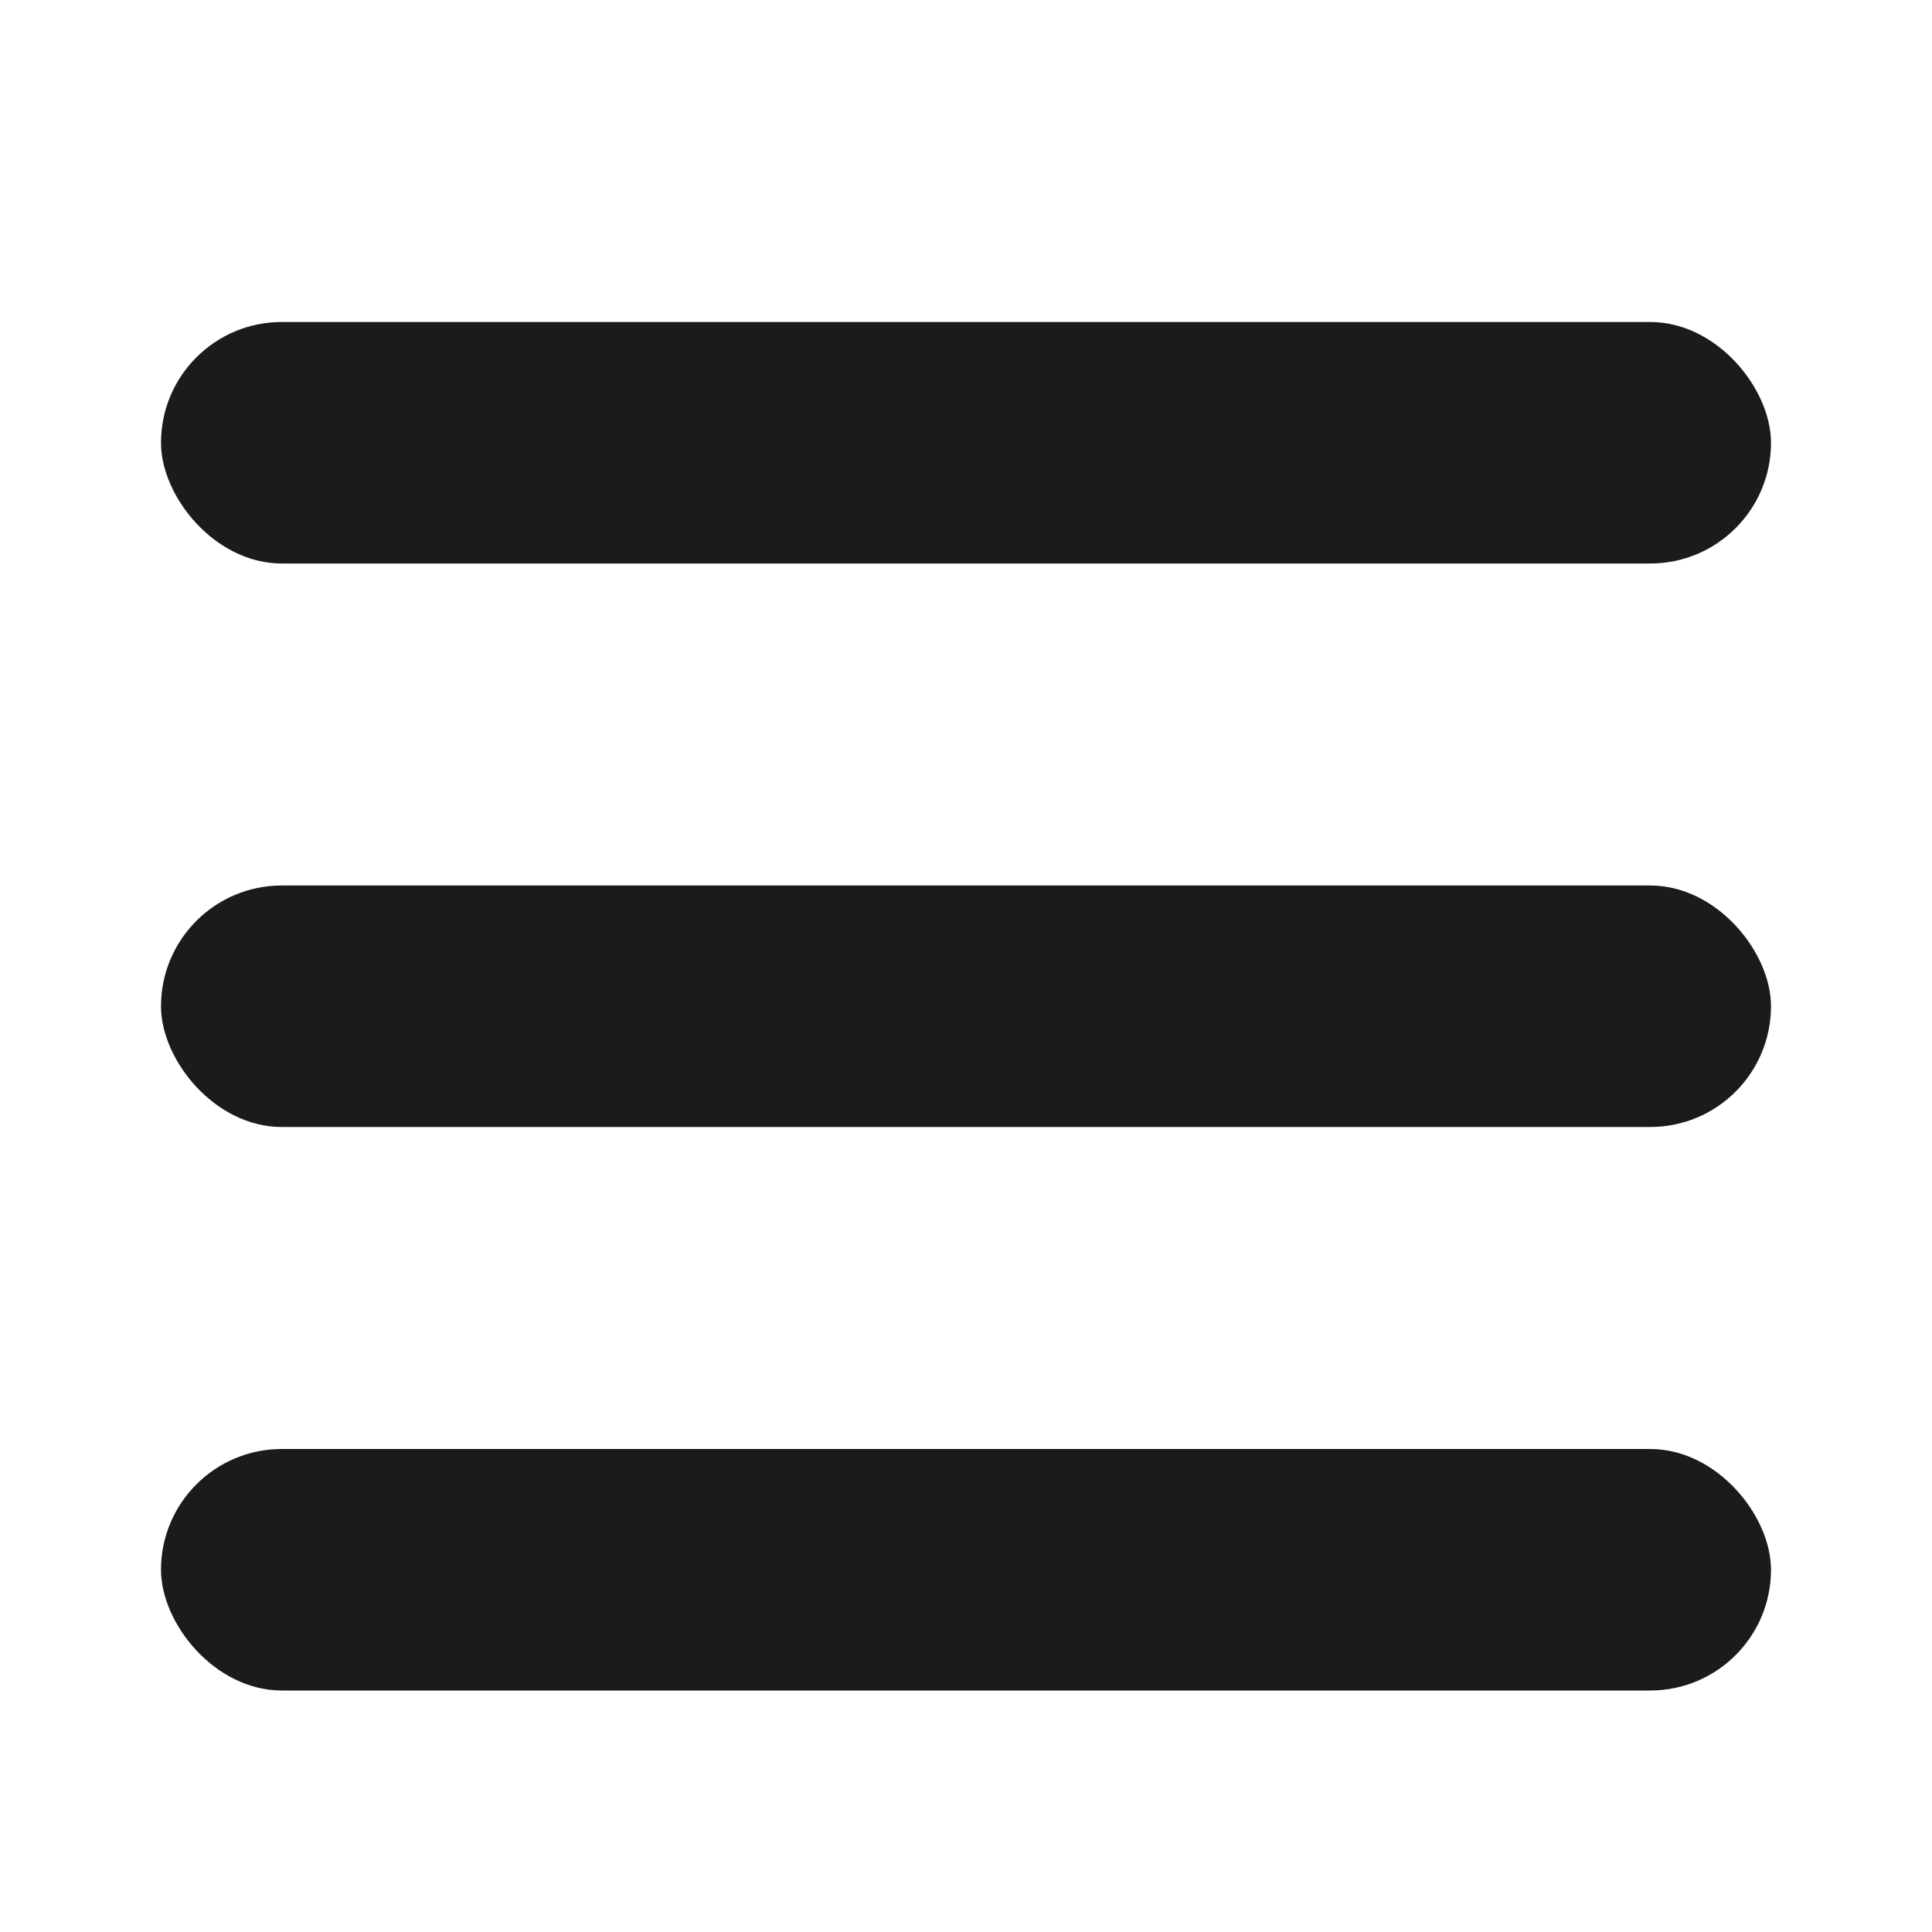 <svg
  width="24"
  height="24"
  viewBox="0 0 24 24"
  fill="none"
  xmlns="http://www.w3.org/2000/svg"
>
  <rect x="2" y="4" width="20" height="3" rx="1.5" fill="#1B1B1B" />
  <rect x="2" y="11" width="20" height="3" rx="1.5" fill="#1B1B1B" />
  <rect x="2" y="18" width="20" height="3" rx="1.5" fill="#1B1B1B" />
</svg>
